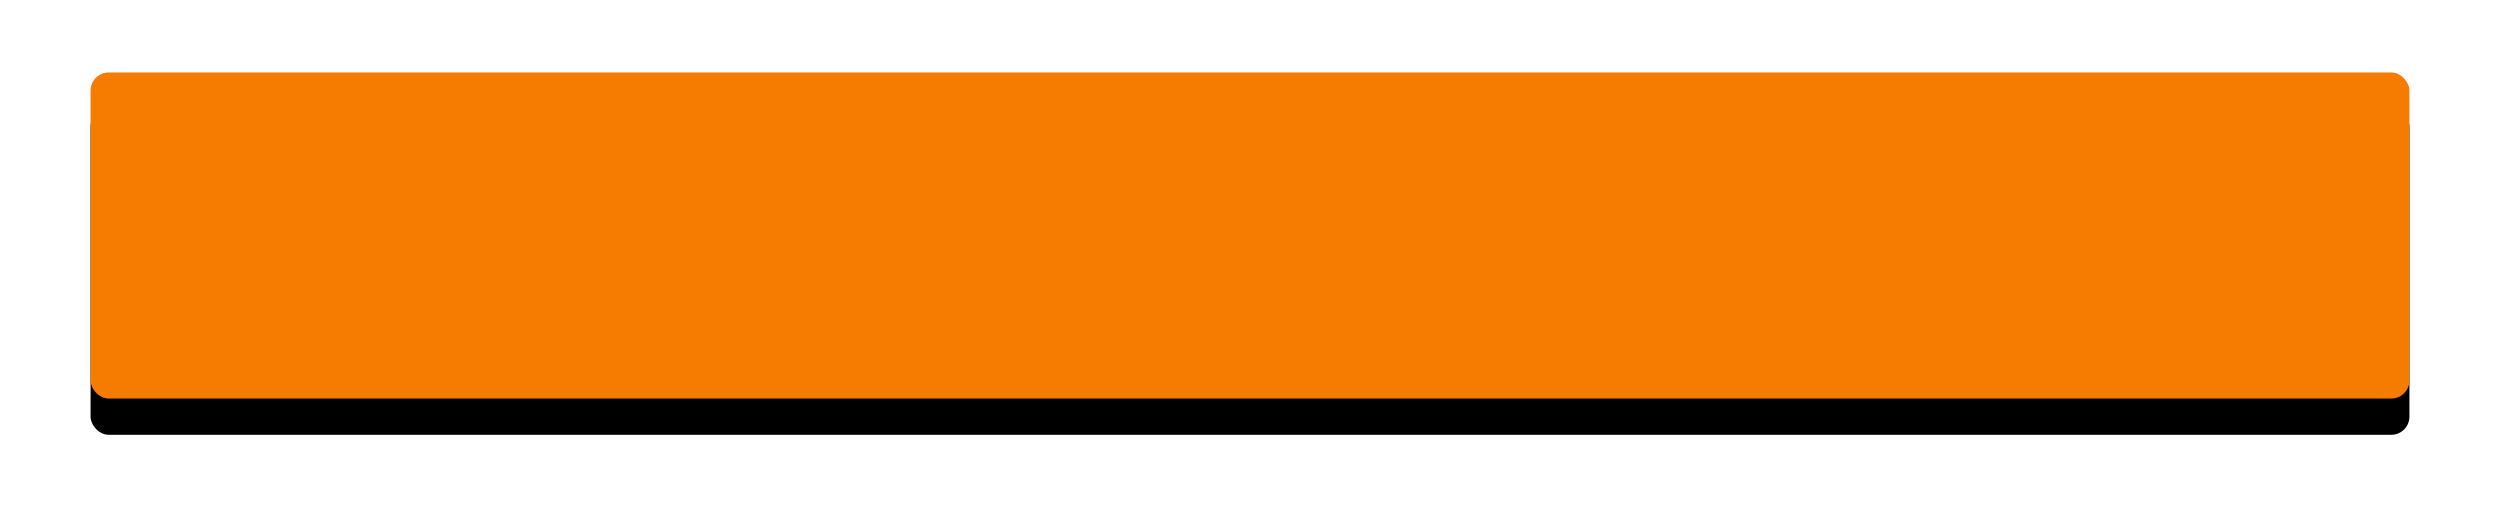<svg xmlns="http://www.w3.org/2000/svg" xmlns:xlink="http://www.w3.org/1999/xlink" width="276" height="56" viewBox="0 0 276 56">
    <defs>
        <rect id="b" width="256" height="36" rx="2"/>
        <filter id="a" width="116.4%" height="216.7%" x="-8.2%" y="-47.2%" filterUnits="objectBoundingBox">
            <feOffset dy="2" in="SourceAlpha" result="shadowOffsetOuter1"/>
            <feGaussianBlur in="shadowOffsetOuter1" result="shadowBlurOuter1" stdDeviation="5"/>
            <feColorMatrix in="shadowBlurOuter1" result="shadowMatrixOuter1" values="0 0 0 0 0 0 0 0 0 0 0 0 0 0 0 0 0 0 0.16 0"/>
            <feOffset dy="2" in="SourceAlpha" result="shadowOffsetOuter2"/>
            <feGaussianBlur in="shadowOffsetOuter2" result="shadowBlurOuter2" stdDeviation="2.5"/>
            <feColorMatrix in="shadowBlurOuter2" result="shadowMatrixOuter2" values="0 0 0 0 0 0 0 0 0 0 0 0 0 0 0 0 0 0 0.26 0"/>
            <feMerge>
                <feMergeNode in="shadowMatrixOuter1"/>
                <feMergeNode in="shadowMatrixOuter2"/>
            </feMerge>
        </filter>
    </defs>
    <g fill="none" fill-rule="evenodd" transform="translate(10 8)">
        <use fill="#000" filter="url(#a)" xlink:href="#b"/>
        <use fill="#F57C00" xlink:href="#b"/>
    </g>
</svg>
